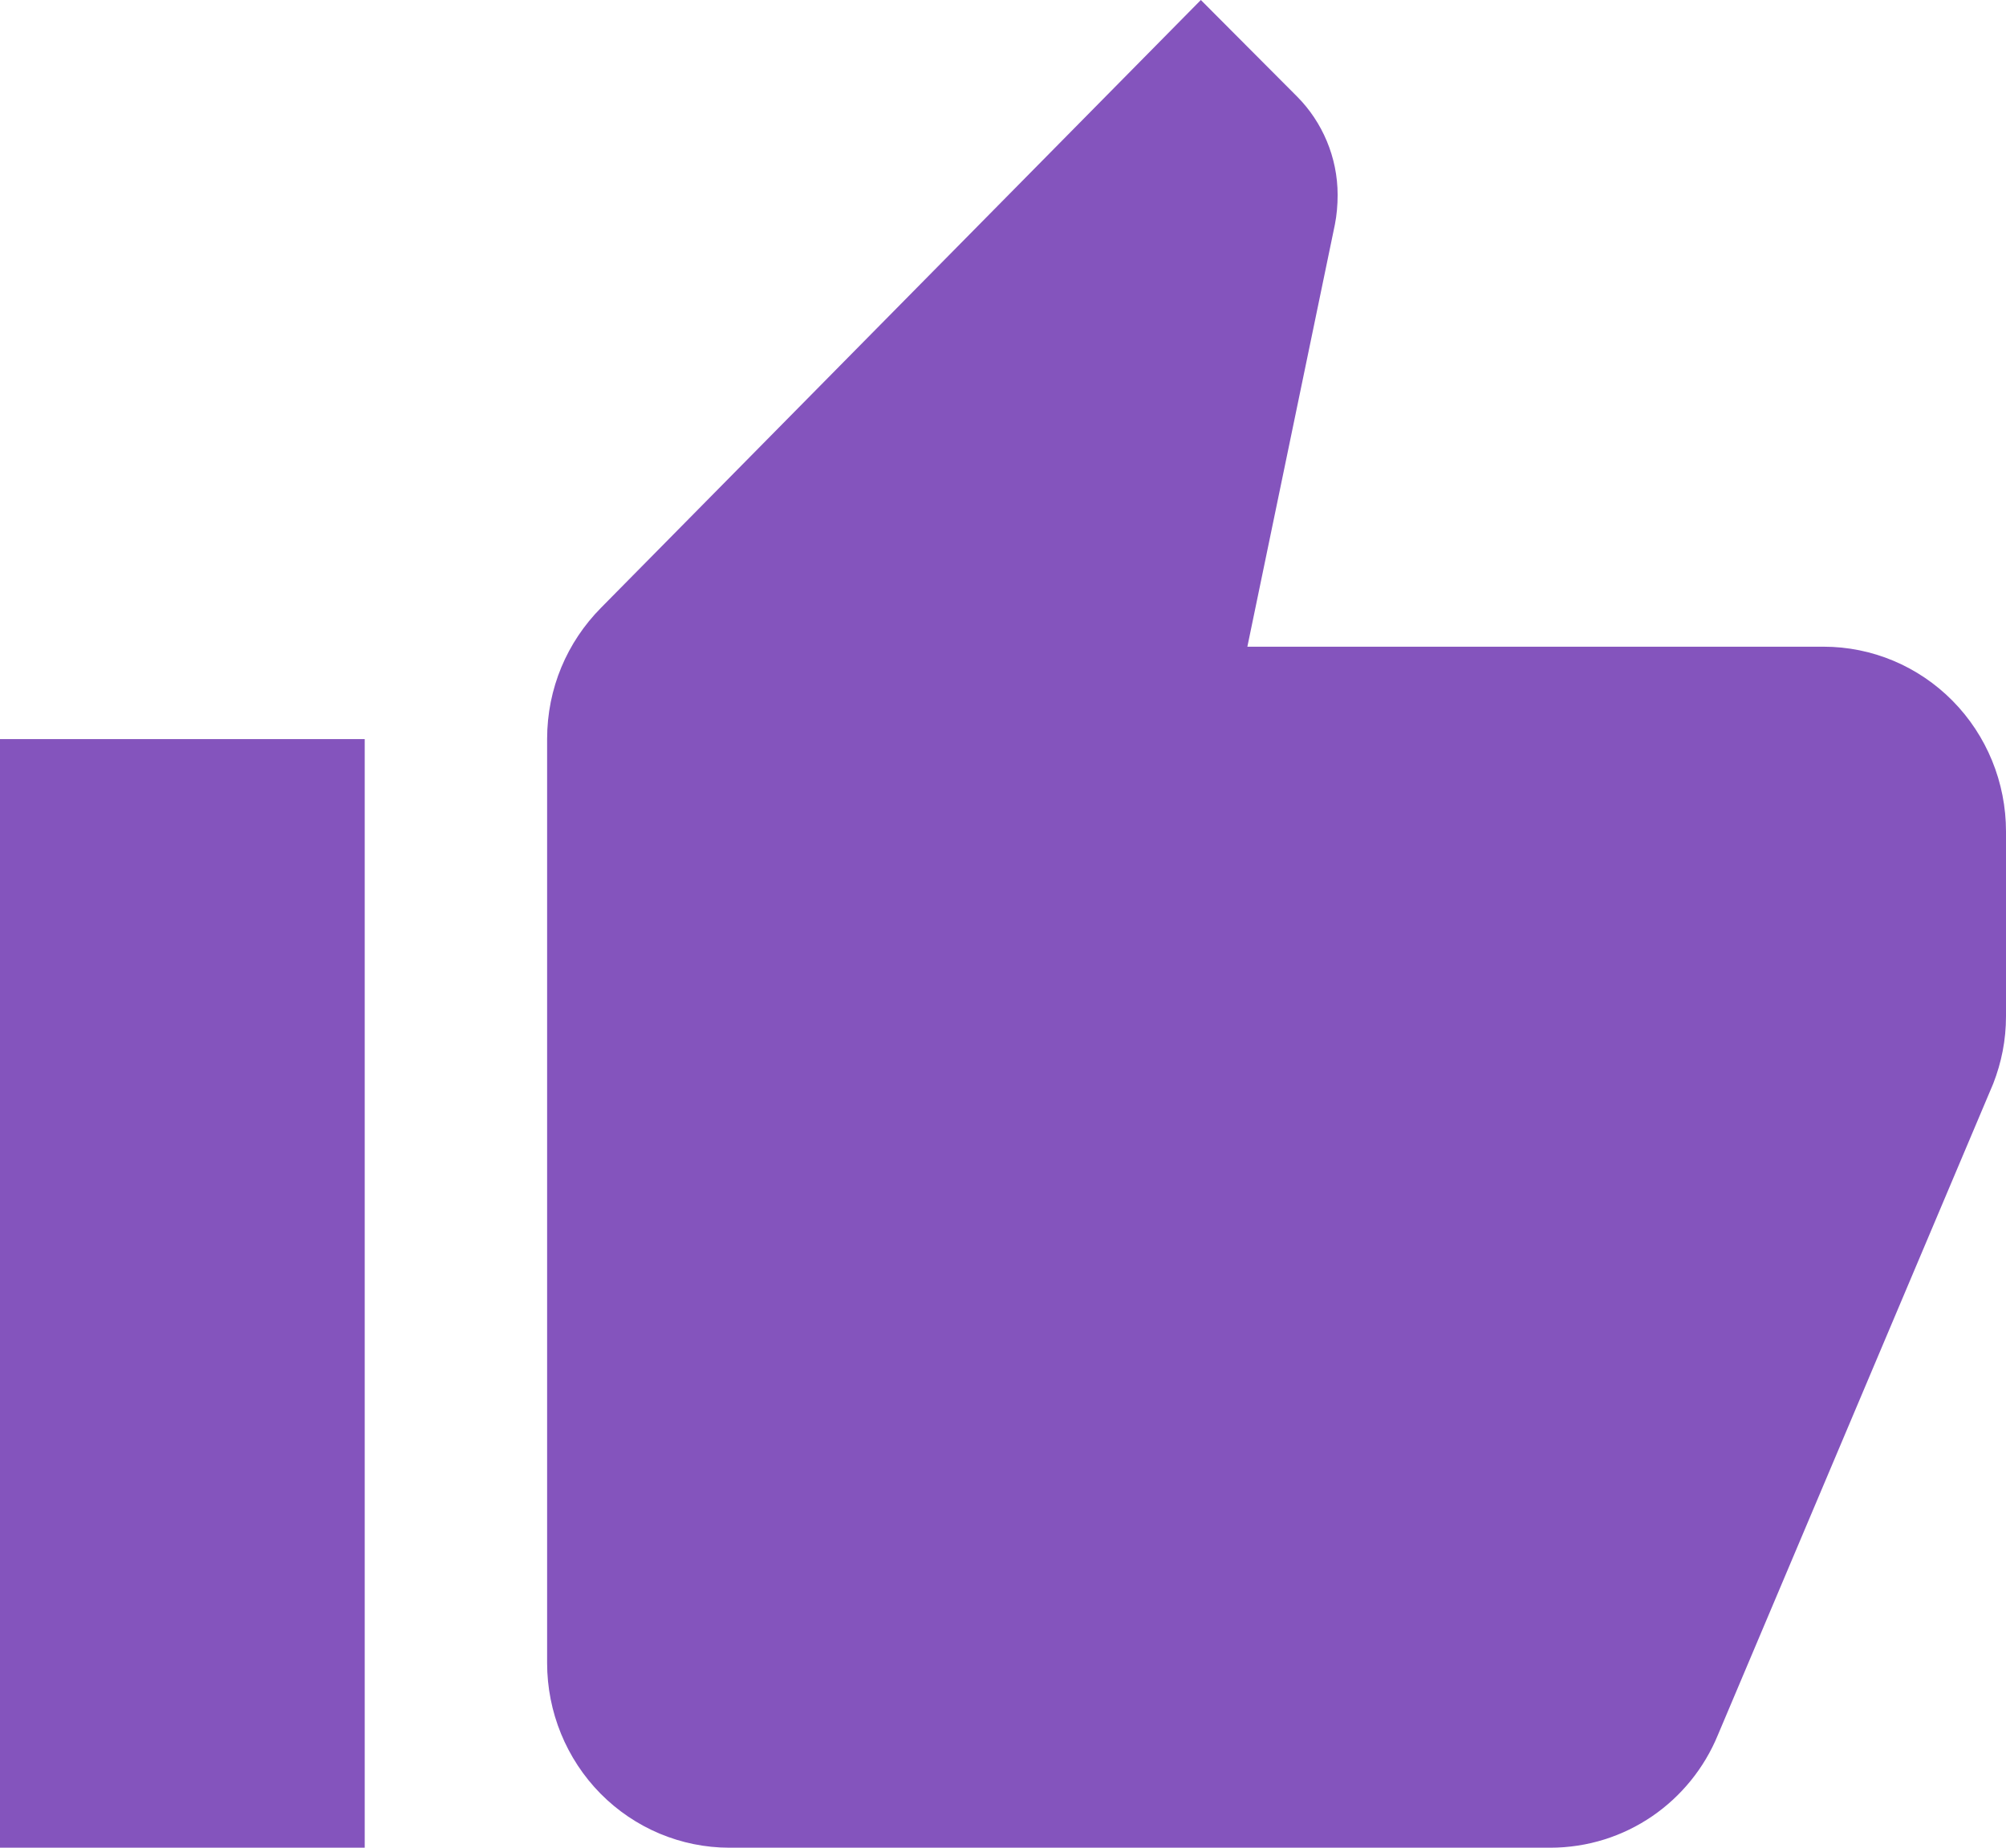 <svg width="38" height="35" viewBox="0 0 38 35" fill="none" xmlns="http://www.w3.org/2000/svg">
<path d="M38 15.75C38 14.822 37.636 13.931 36.988 13.275C36.34 12.619 35.462 12.25 34.545 12.25H23.629L25.287 4.253C25.322 4.077 25.339 3.885 25.339 3.692C25.339 2.975 25.046 2.31 24.579 1.837L22.748 0L11.383 11.515C10.744 12.162 10.364 13.037 10.364 14V31.5C10.364 32.428 10.728 33.319 11.375 33.975C12.023 34.631 12.902 35 13.818 35H29.364C30.797 35 32.024 34.125 32.542 32.865L37.758 20.527C37.914 20.125 38 19.705 38 19.25V15.75ZM0 35H6.909V14H0V35Z" fill="#8454BD"/>
</svg>
